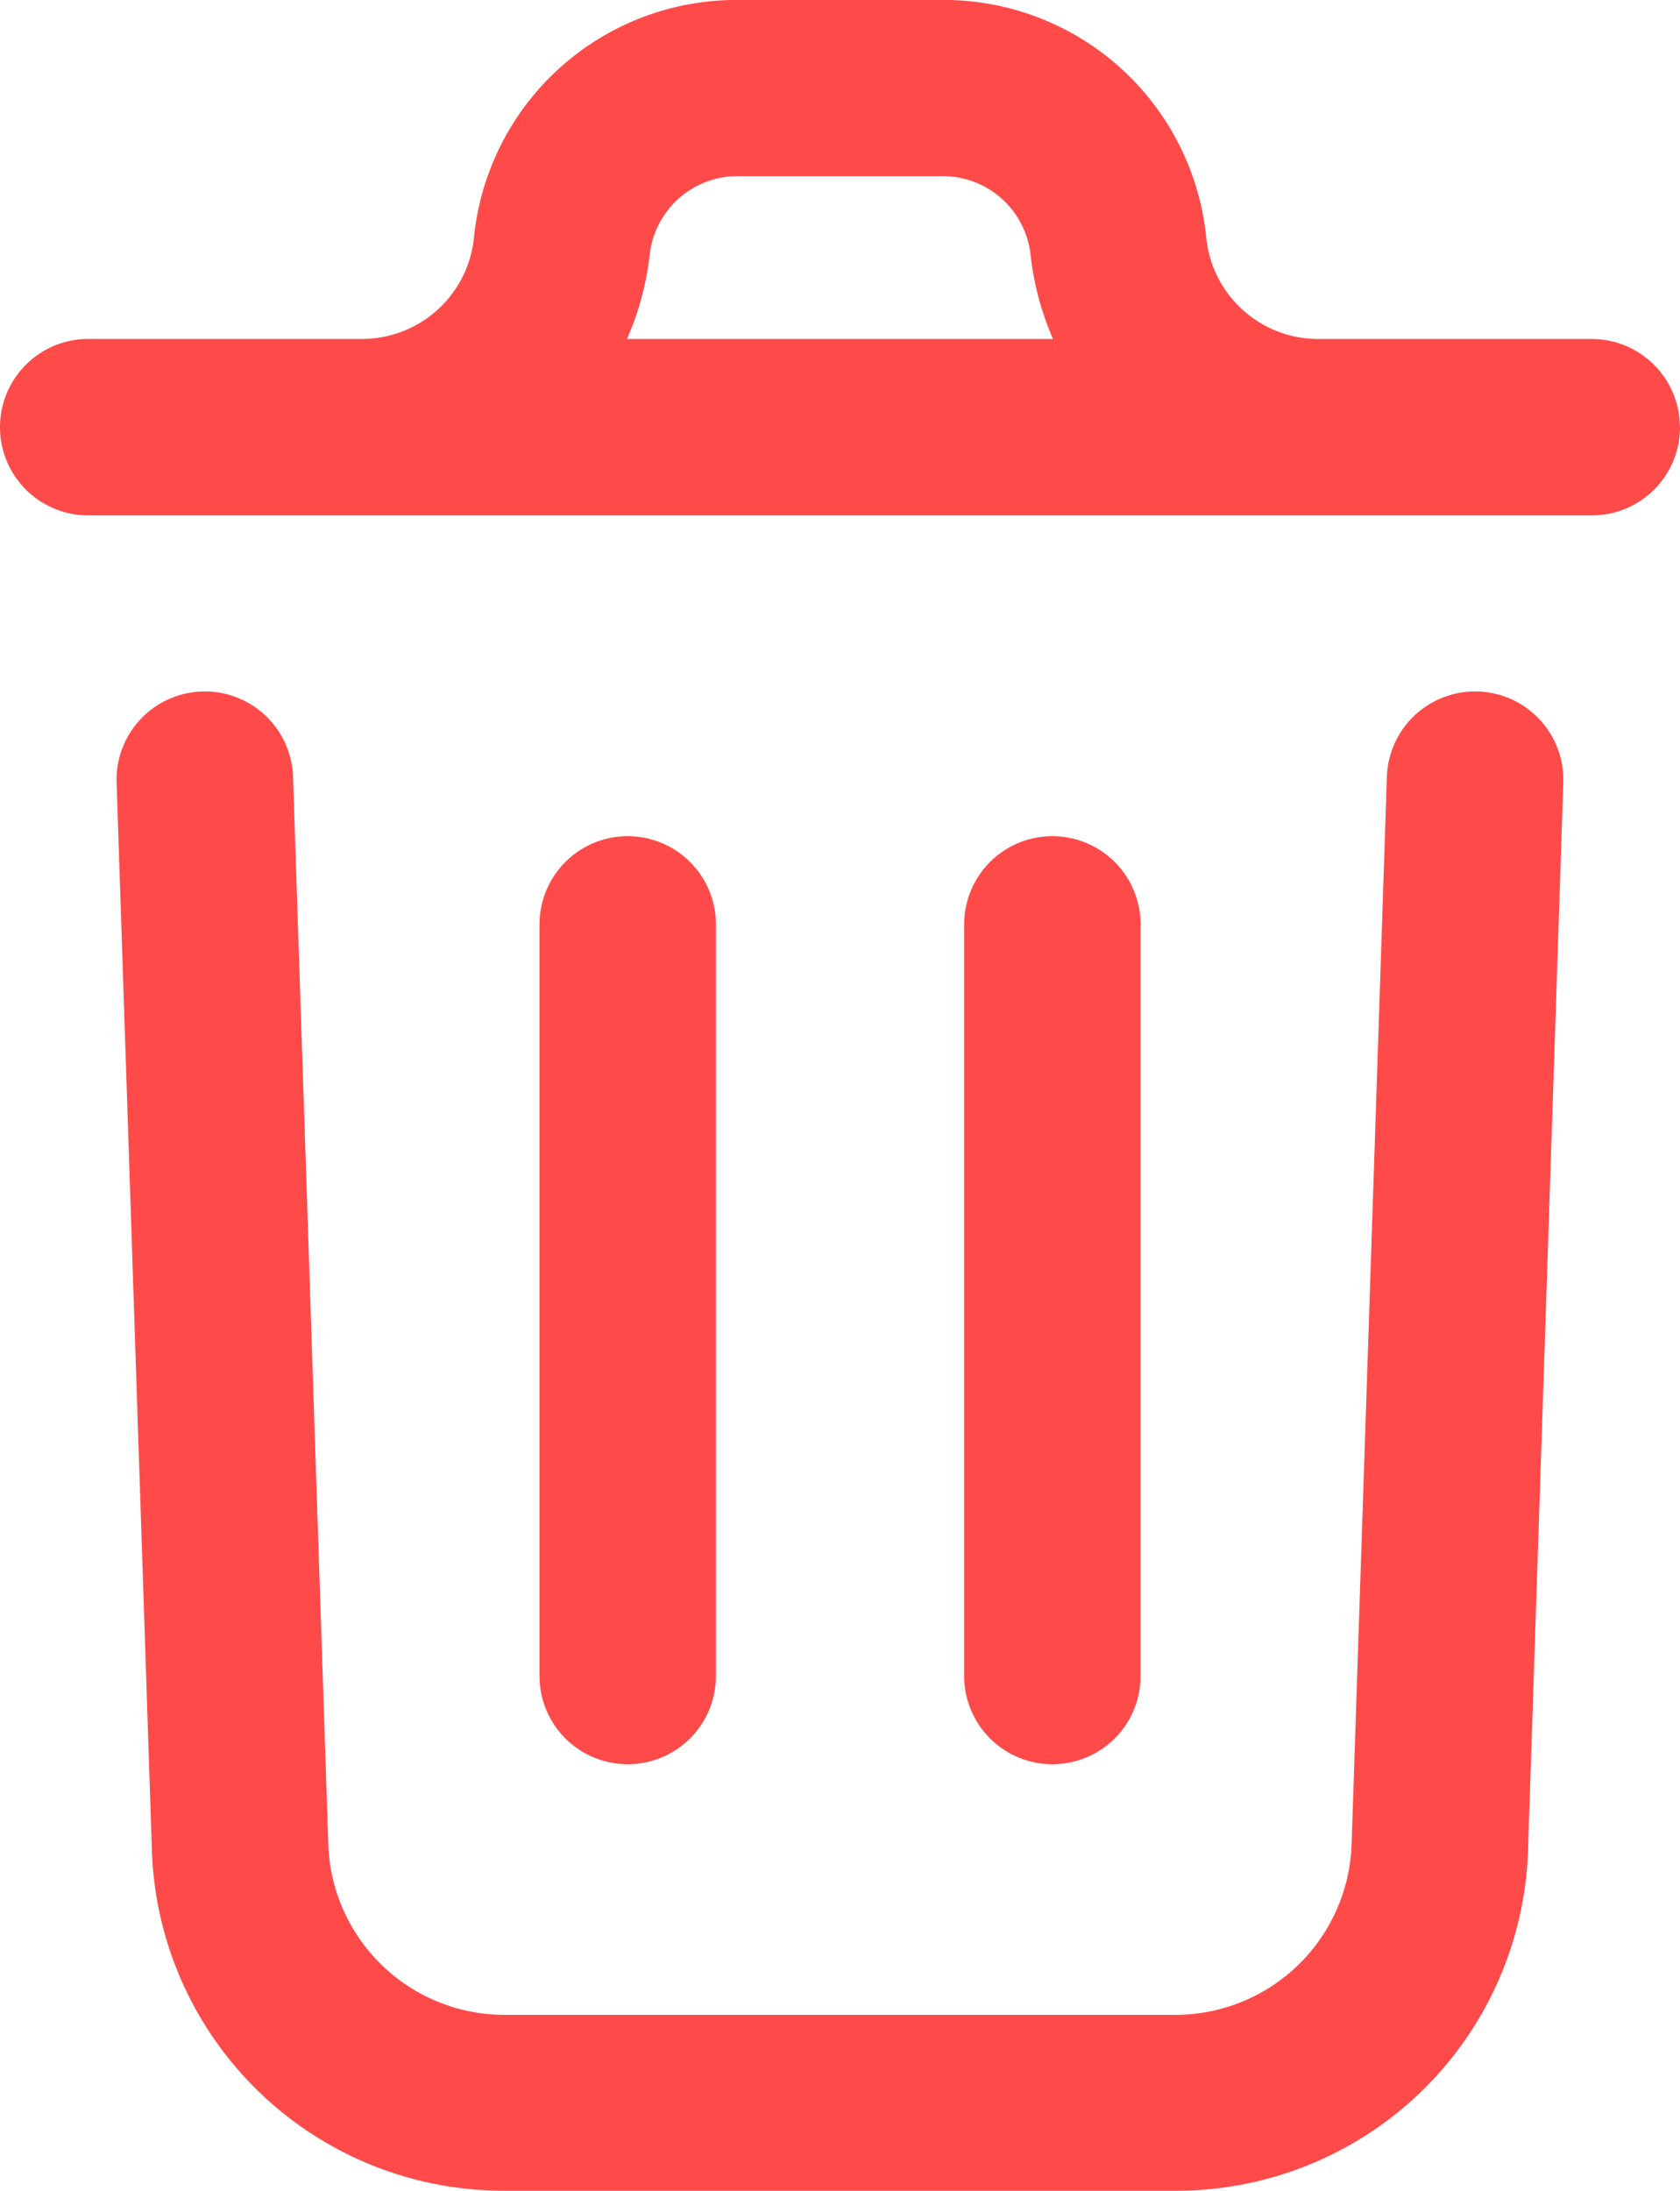 <svg xmlns="http://www.w3.org/2000/svg" width="35.082" height="45.748" viewBox="0 0 35.082 45.748">
  <path id="delete" d="M39.123,19.663l-.737,22.3a7.346,7.346,0,0,1-7.368,7.1h-14a7.346,7.346,0,0,1-7.368-7.1L8.913,19.663a1.843,1.843,0,0,1,3.684-.122l.737,22.308a3.684,3.684,0,0,0,3.684,3.542h14a3.684,3.684,0,0,0,3.684-3.55l.737-22.3a1.843,1.843,0,0,1,3.684.122Zm2.437-7.422a1.842,1.842,0,0,1-1.842,1.842H8.32a1.842,1.842,0,0,1,0-3.684h5.71a2.35,2.35,0,0,0,2.345-2.115,5.51,5.51,0,0,1,5.5-4.963h4.292a5.51,5.51,0,0,1,5.5,4.963A2.35,2.35,0,0,0,34.006,10.4h5.71a1.842,1.842,0,0,1,1.842,1.842ZM19.573,10.4h8.894A6.079,6.079,0,0,1,28,8.66,1.842,1.842,0,0,0,26.166,7H21.874A1.842,1.842,0,0,0,20.043,8.66a6.079,6.079,0,0,1-.472,1.739Zm1.855,27.909V22.623a1.842,1.842,0,0,0-3.684,0V38.316a1.842,1.842,0,1,0,3.684,0Zm8.868,0V22.623a1.842,1.842,0,1,0-3.684,0V38.316a1.842,1.842,0,1,0,3.684,0Z" transform="translate(-6.478 -3.322)" fill="#ff4a4a"/>
</svg>
